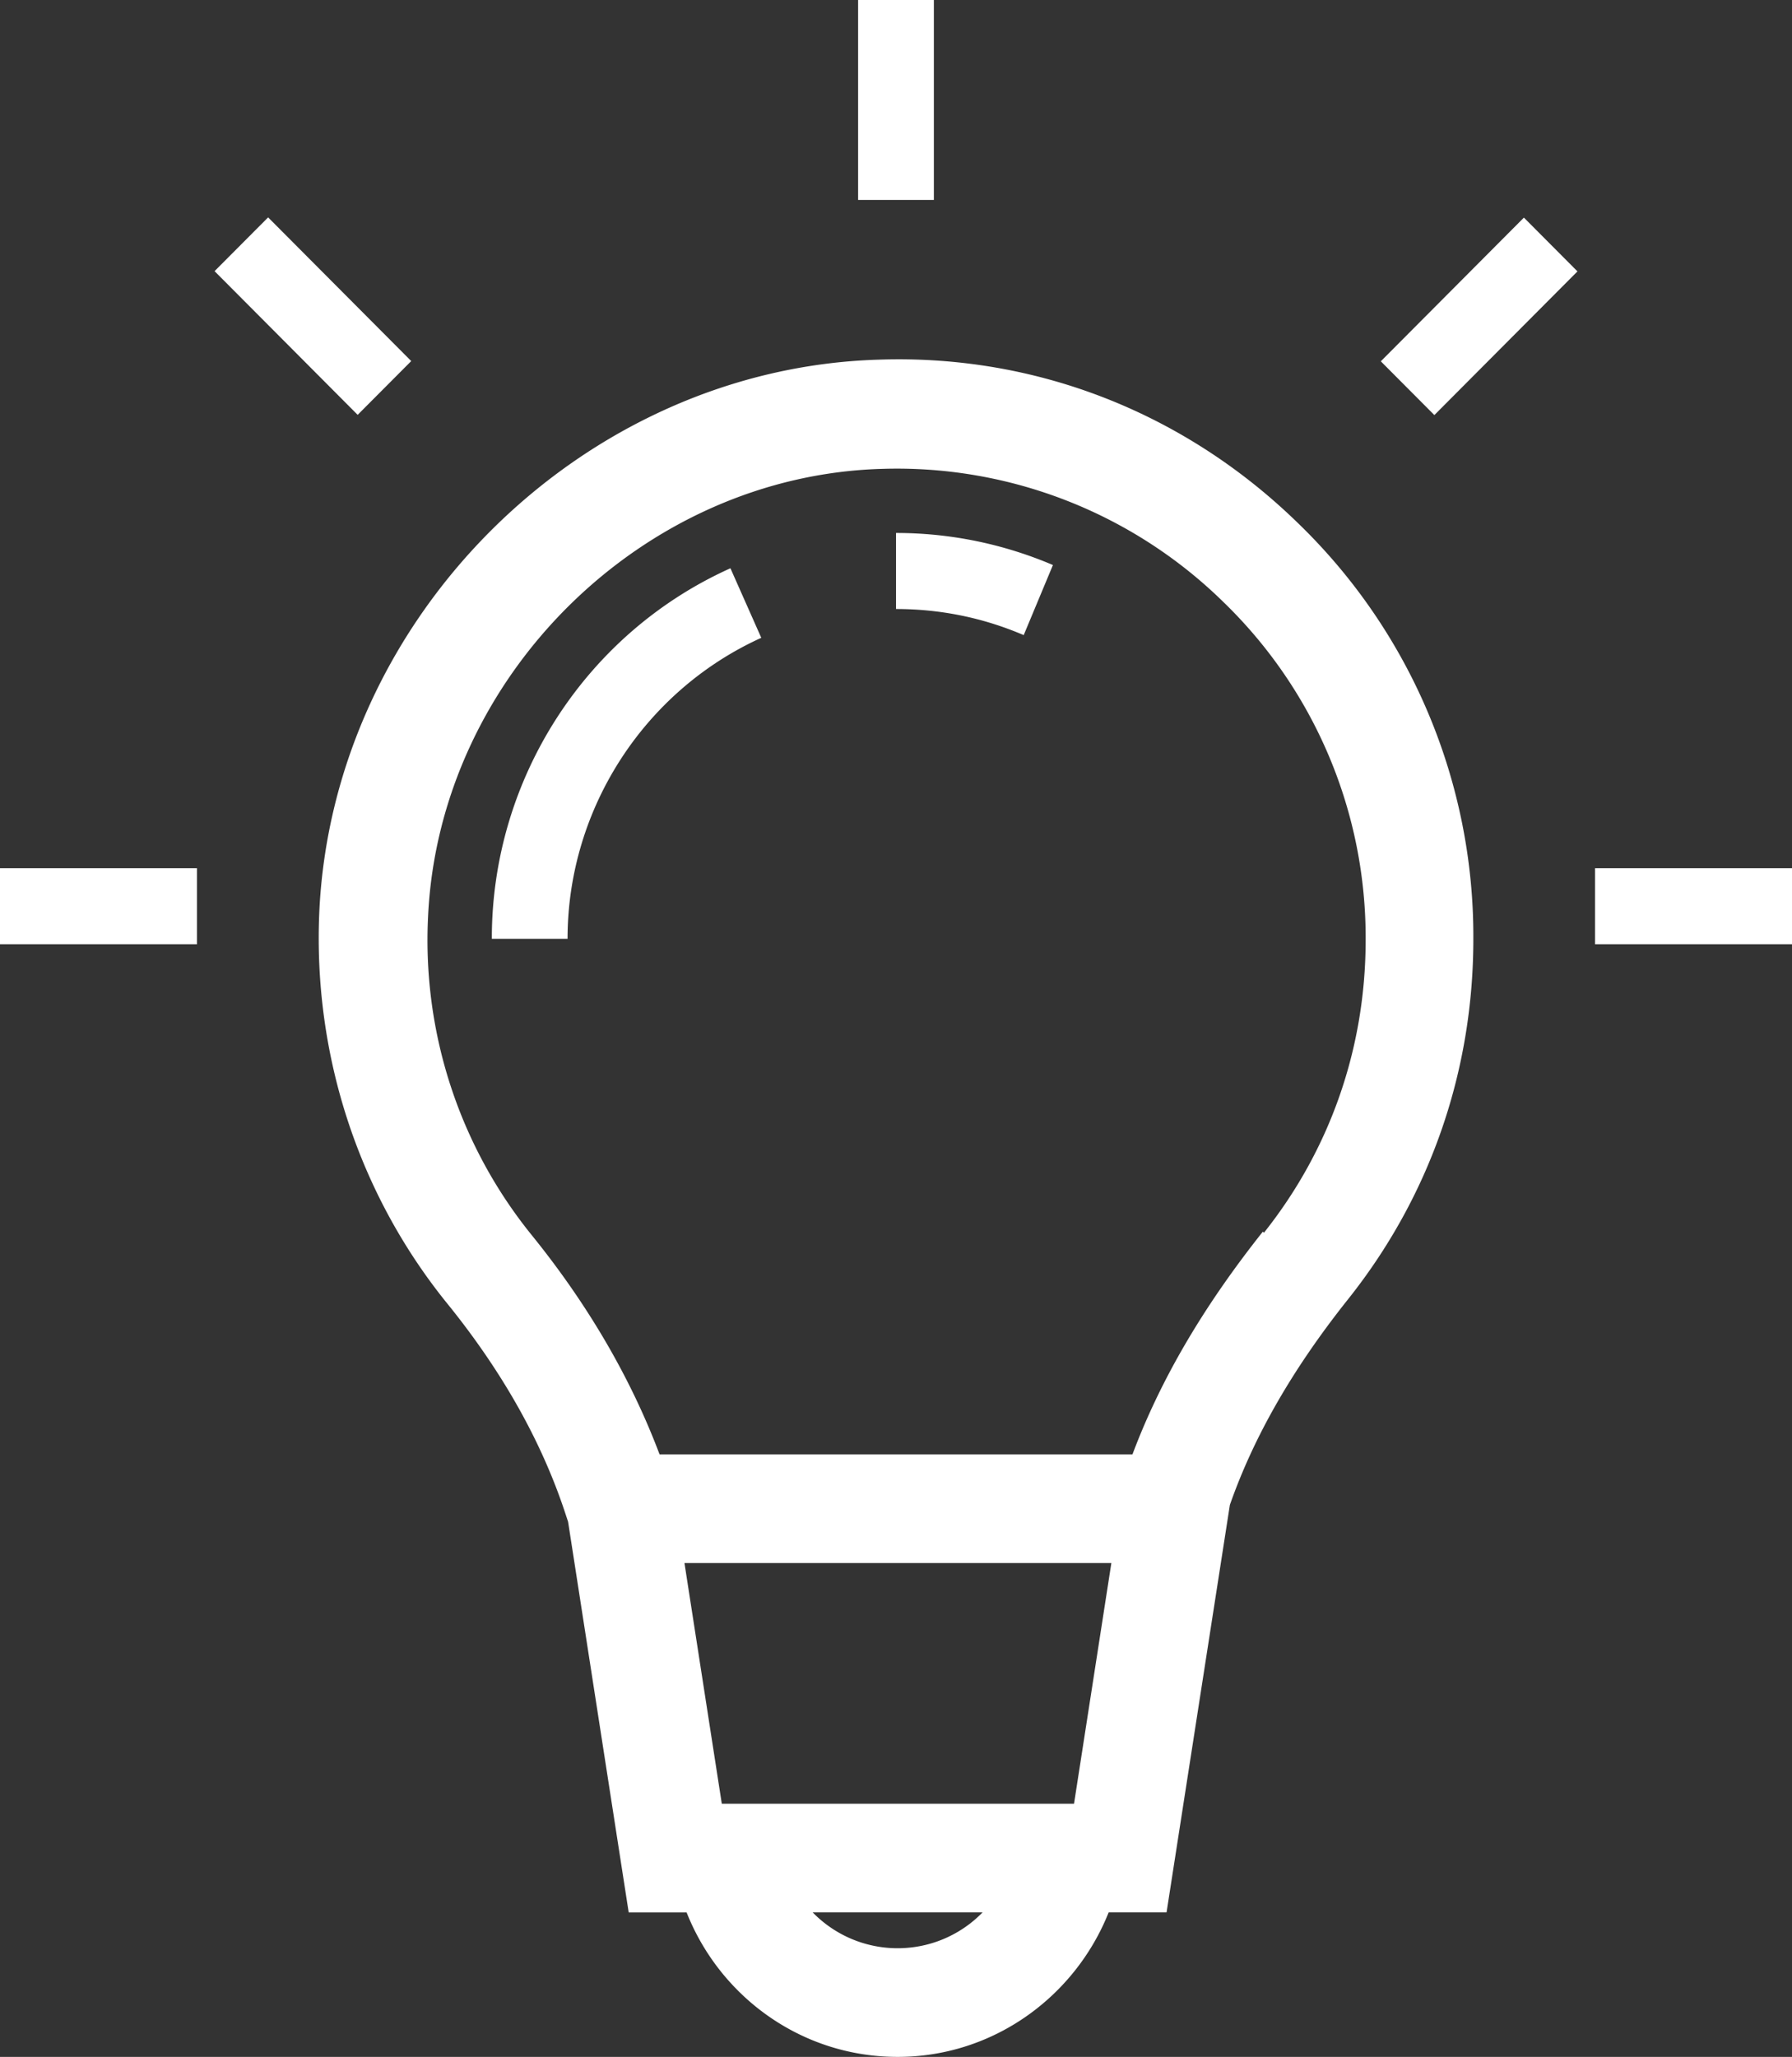 <svg xmlns="http://www.w3.org/2000/svg" width="61" height="70" fill="none" xmlns:v="https://vecta.io/nano"><rect width="100%" height="100%" fill="#333333" stroke="none"/><g clip-path="url(#A)" fill="#fff"><path d="M29.911 12.24c-10.056.296-18.602 8.745-19.044 18.841-.203 4.844 1.345 9.577 4.383 13.312 1.823 2.256 3.168 4.622 3.978 7.063l.11.333 2.063 13.294h1.971C24.514 67.966 27.296 70 30.556 70s6.041-2.052 7.183-4.918h1.971l2.155-13.867c.81-2.311 2.118-4.604 4.015-6.989 2.8-3.513 4.273-7.766 4.273-12.277a19.55 19.55 0 0 0-5.967-14.144c-3.849-3.753-8.914-5.75-14.274-5.565zm6.649 49.144H24.57l-1.271-8.191h14.532l-1.271 8.191zm-6.004 4.918a4.03 4.03 0 0 1-2.892-1.22h5.783c-.737.758-1.768 1.22-2.892 1.22zm12.432-24.387c-2.026 2.551-3.481 5.029-4.439 7.581H22.452c-.976-2.589-2.431-5.084-4.328-7.433-2.468-3.032-3.739-6.878-3.555-10.816.35-8.191 7.293-15.069 15.471-15.291a15.87 15.87 0 0 1 11.603 4.53 15.89 15.89 0 0 1 4.844 11.5c0 3.661-1.197 7.118-3.462 9.966l-.037-.037zm-26.246-9.966h2.578c0-4.4 2.597-8.431 6.594-10.243l-1.05-2.367c-4.936 2.219-8.122 7.174-8.122 12.591v.018zM30.5 20.726c1.51 0 2.965.296 4.347.888l.995-2.385c-1.694-.721-3.499-1.091-5.341-1.091v2.589zM31.789 0H29.21v6.804h2.579V0zm20.085 7.406l-4.871 4.89 1.823 1.83 4.871-4.89-1.823-1.83zM61 29.546h-6.704v2.588H61v-2.588zM9.127 7.398l-1.823 1.83 4.871 4.89 1.823-1.83-4.871-4.89zM6.704 29.546H0v2.588h6.704v-2.588z"/></g><defs><clipPath id="A"><path fill="#fff" d="M0 0h61v70H0z"/></clipPath></defs></svg>